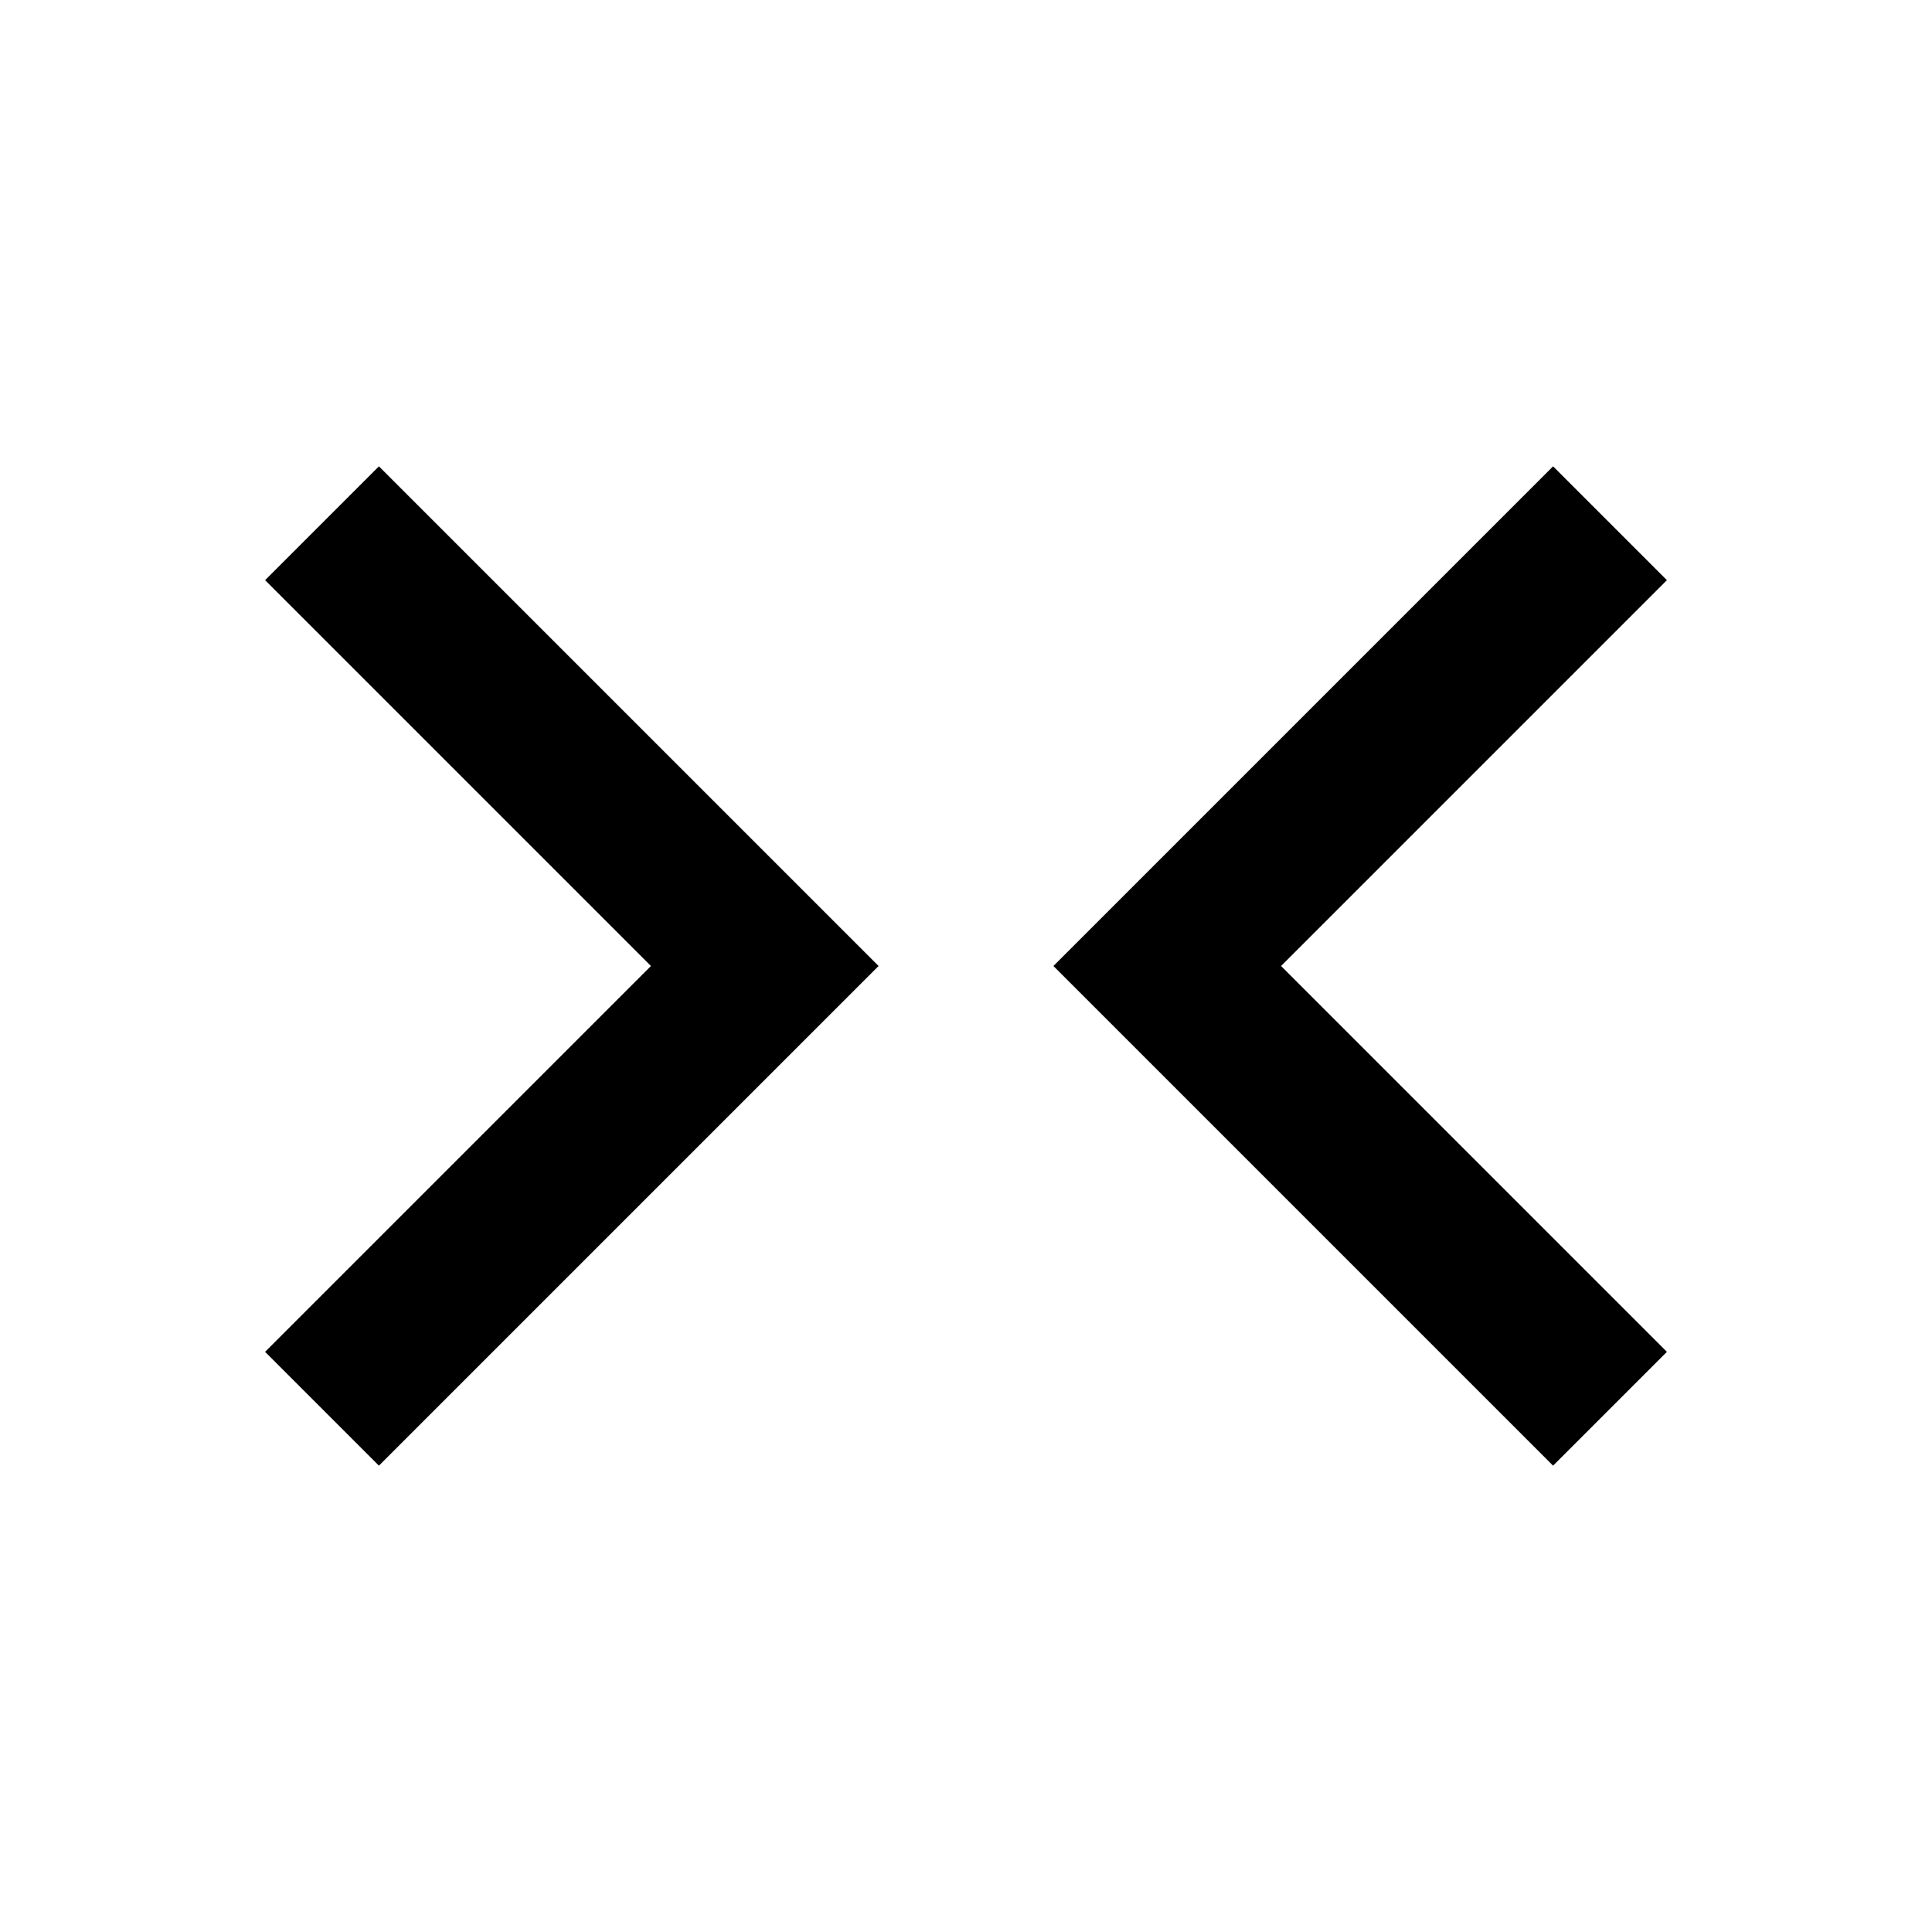 <svg xmlns="http://www.w3.org/2000/svg" width="24" height="24" fill="none">
  <path
    fill="currentColor"
    d="m3.293 7.207 1.414-1.414L10.914 12l-6.207 6.207-1.414-1.414L8.086 12zm17.414 0-1.414-1.414L13.086 12l6.207 6.207 1.414-1.414L15.914 12z"
  />
</svg>
